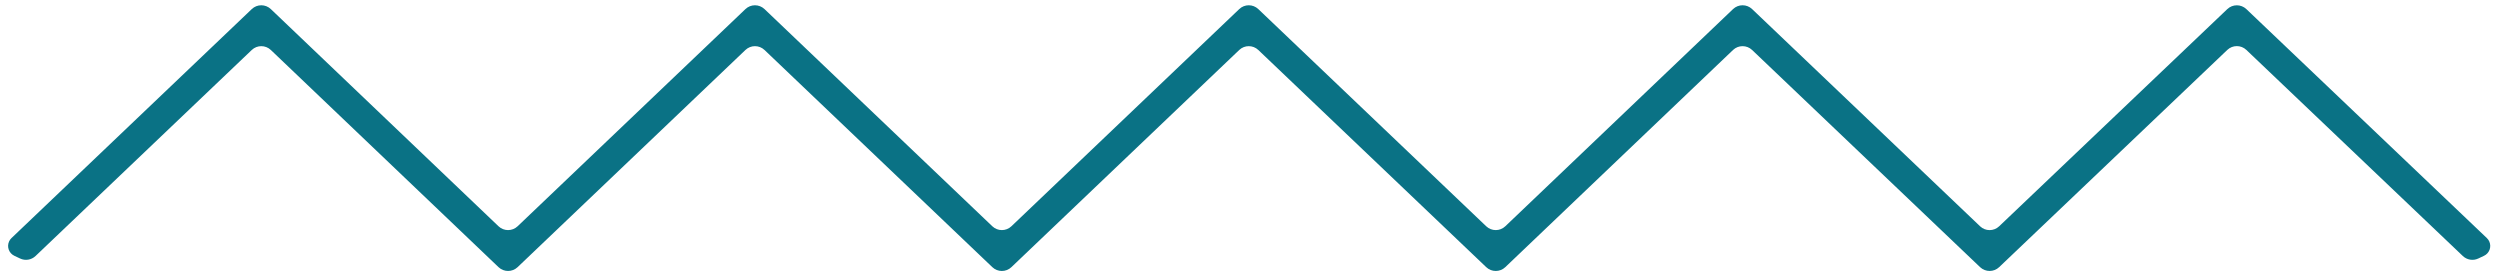<?xml version="1.0" encoding="UTF-8"?>
<svg width="181px" height="20px" viewBox="0 0 181 20" version="1.1" xmlns="http://www.w3.org/2000/svg" xmlns:xlink="http://www.w3.org/1999/xlink">
    <!-- Generator: Sketch 55.2 (78181) - https://sketchapp.com -->
    <title>Path Copy</title>
    <desc>Created with Sketch.</desc>
    <g id="Home" stroke="none" stroke-width="1" fill="none" fill-rule="evenodd">
        <path d="M178.31,1.464 L162.636,16.386 C162.25,16.754 161.643,16.754 161.257,16.386 L144.738,0.658 C144.352,0.29 143.745,0.291 143.359,0.658 L126.852,16.382 C126.465,16.75 125.858,16.75 125.472,16.382 L108.983,0.658 C108.597,0.29 107.989,0.289 107.603,0.658 L91.101,16.382 C90.714,16.75 90.107,16.75 89.721,16.382 L73.225,0.658 C72.839,0.289 72.232,0.289 71.845,0.658 L55.35,16.382 C54.963,16.75 54.356,16.75 53.97,16.382 L37.474,0.658 C37.088,0.29 36.481,0.29 36.094,0.658 L19.608,16.382 C19.221,16.75 18.614,16.75 18.228,16.382 L2.572,1.464 C2.273,1.179 1.829,1.107 1.455,1.284 L1.038,1.481 C0.645,1.667 0.476,2.136 0.662,2.529 C0.703,2.617 0.761,2.696 0.831,2.763 L18.228,19.342 C18.614,19.71 19.221,19.71 19.608,19.342 L36.094,3.617 C36.48,3.249 37.088,3.249 37.474,3.617 L53.97,19.342 C54.356,19.71 54.963,19.71 55.35,19.342 L71.845,3.617 C72.231,3.249 72.839,3.249 73.225,3.617 L89.721,19.342 C90.107,19.711 90.714,19.711 91.101,19.342 L107.603,3.617 C107.989,3.249 108.597,3.249 108.983,3.617 L125.472,19.342 C125.858,19.71 126.465,19.711 126.852,19.343 L143.359,3.616 C143.745,3.248 144.352,3.248 144.738,3.616 L161.257,19.341 C161.643,19.708 162.25,19.708 162.636,19.341 L180.05,2.762 C180.364,2.462 180.376,1.964 180.077,1.65 C180.01,1.58 179.931,1.522 179.843,1.481 L179.427,1.284 C179.053,1.107 178.609,1.179 178.31,1.464 Z" id="Path-Copy" fill="#0A7285" fill-rule="nonzero" transform="translate(90.44, 10) scale(1, -1) translate(-90.44, -10) "></path>
    </g>
</svg>